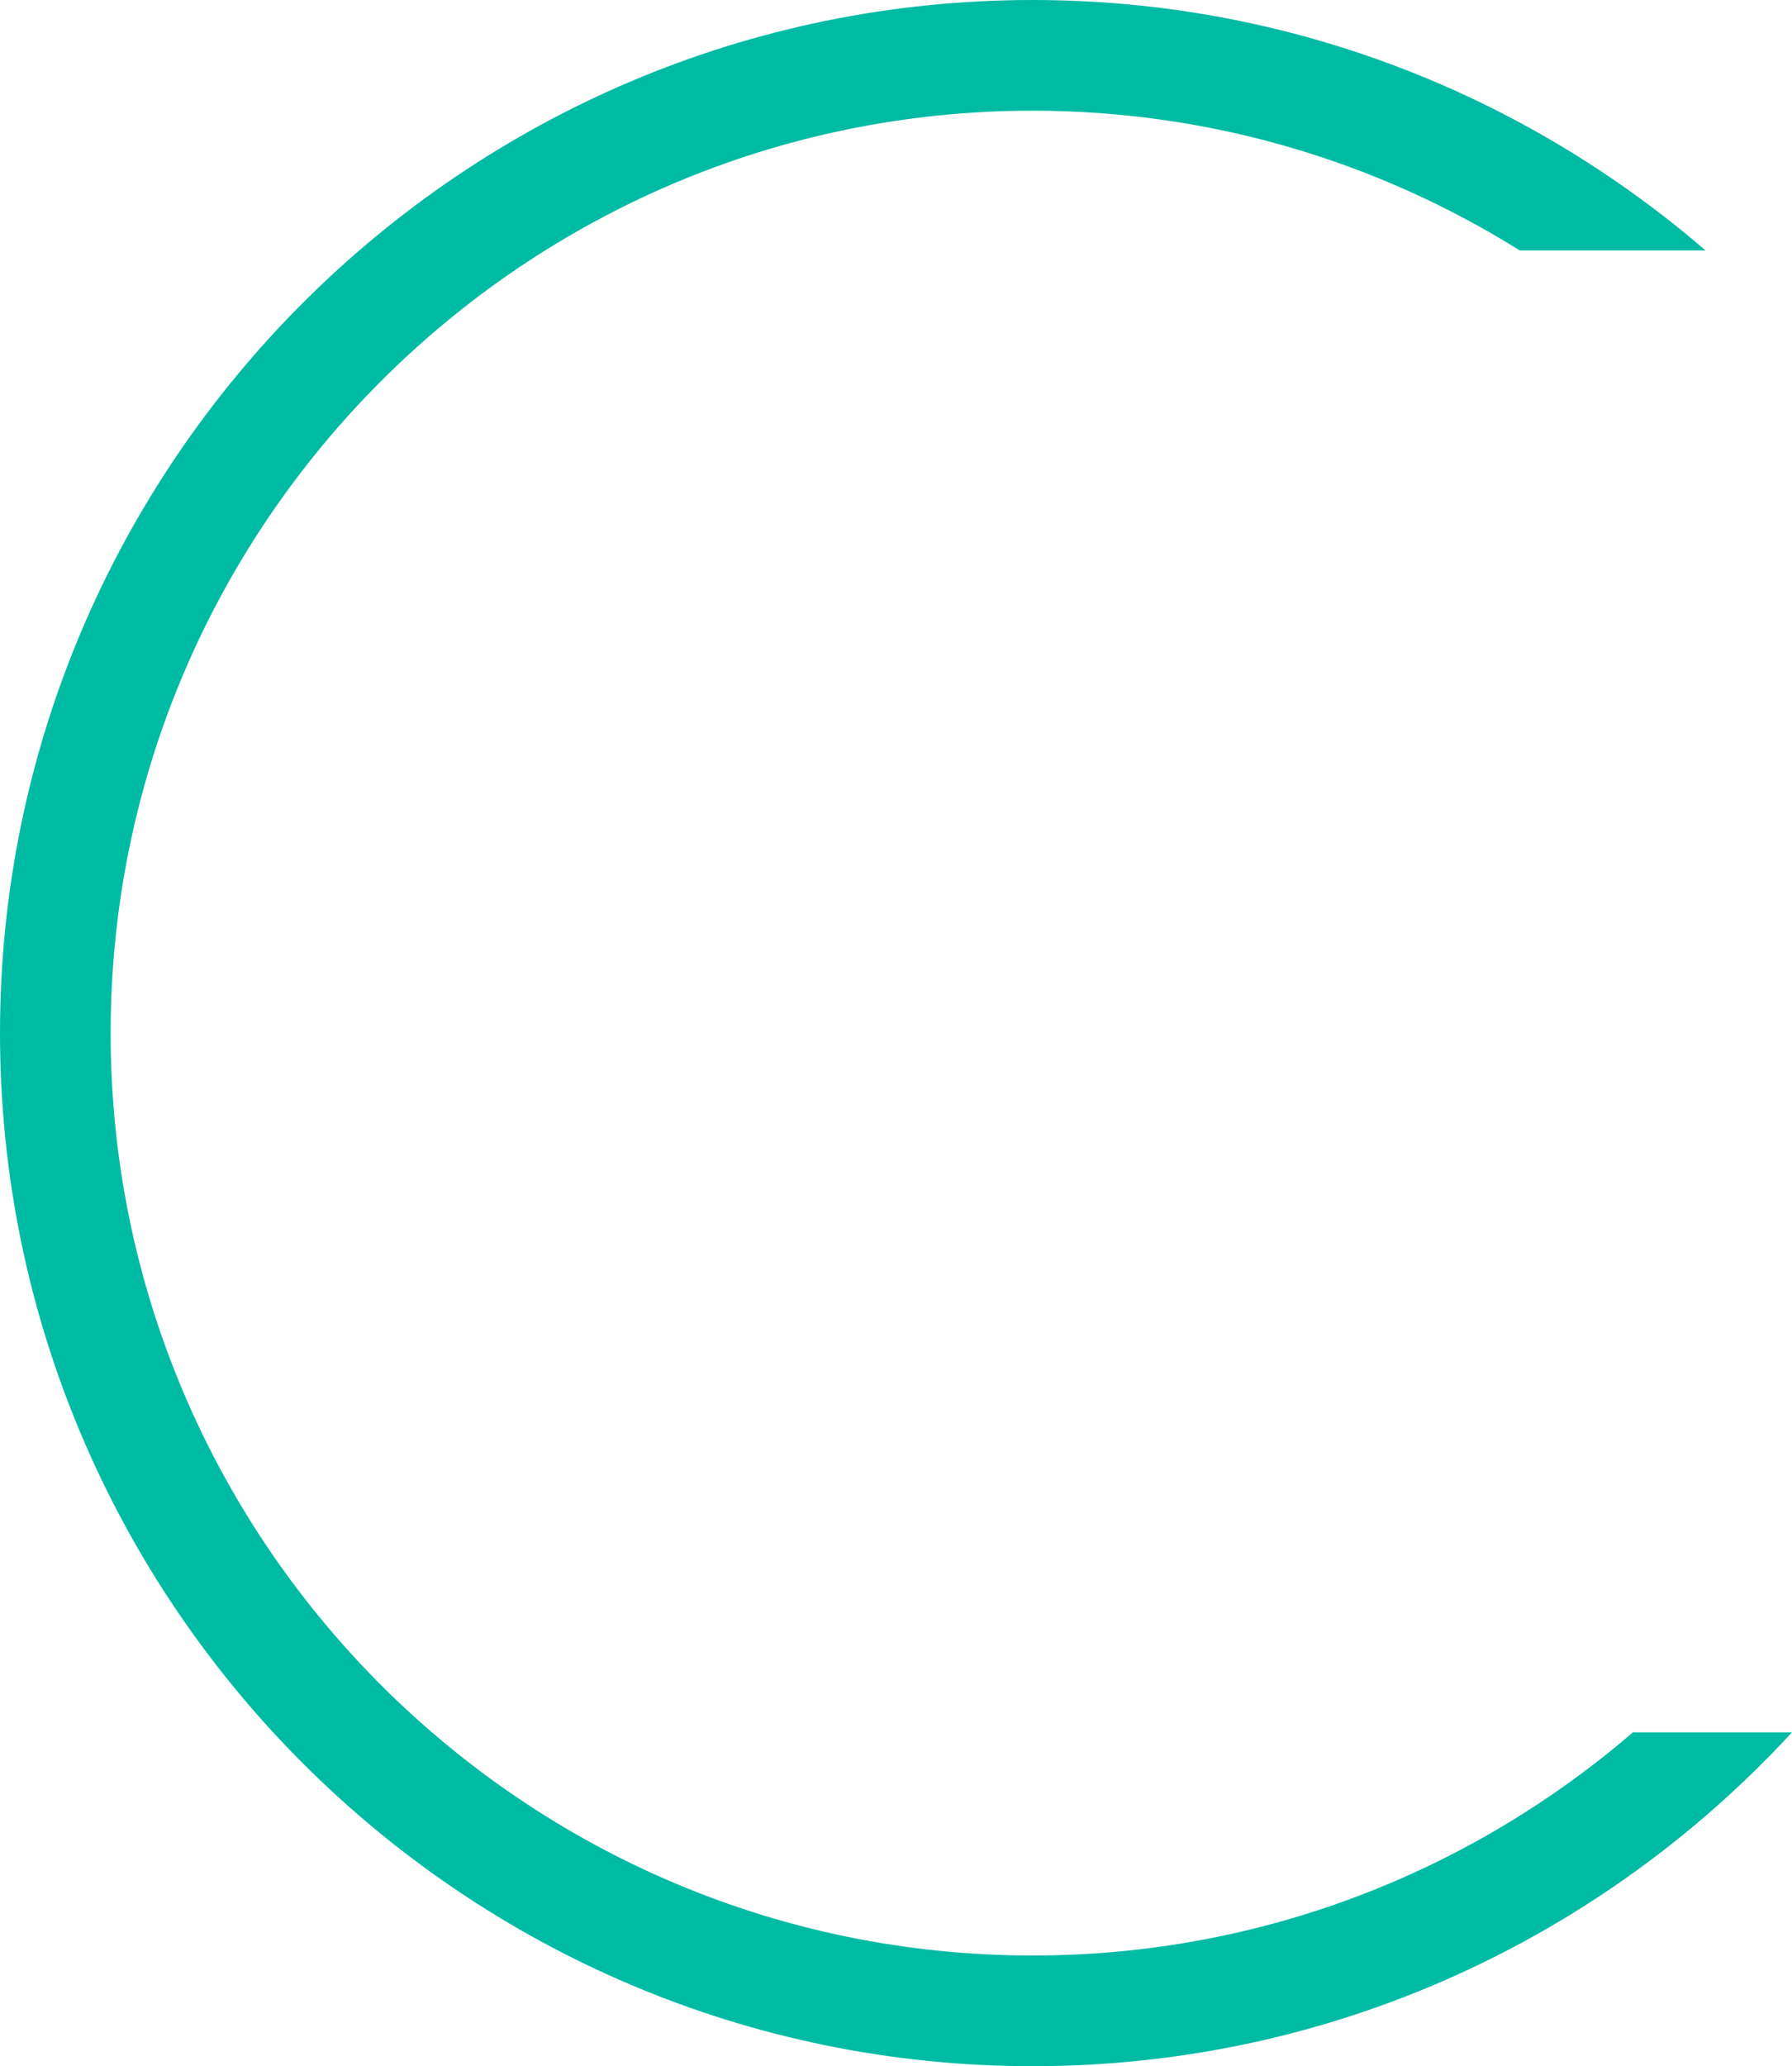 <svg version="1.1" id="图层_1" x="0px" y="0px" width="156.18px" height="180px" viewBox="0 0 156.18 180" enable-background="new 0 0 156.18 180" xml:space="preserve" xmlns="http://www.w3.org/2000/svg" xmlns:xlink="http://www.w3.org/1999/xlink" xmlns:xml="http://www.w3.org/XML/1998/namespace">
  <path fill="#00BBA4" d="M142.319,150.914c-14.07,12.103-32.348,19.442-52.319,19.442C45.69,170.356,9.643,134.31,9.643,90
	S45.69,9.643,90,9.643c15.579,0,30.126,4.471,42.455,12.175h16.192C132.882,8.238,112.391,0,90,0C40.374,0,0,40.374,0,90
	s40.374,90,90,90c26.149,0,49.721-11.219,66.18-29.086H142.319z" class="color c1"/>
</svg>